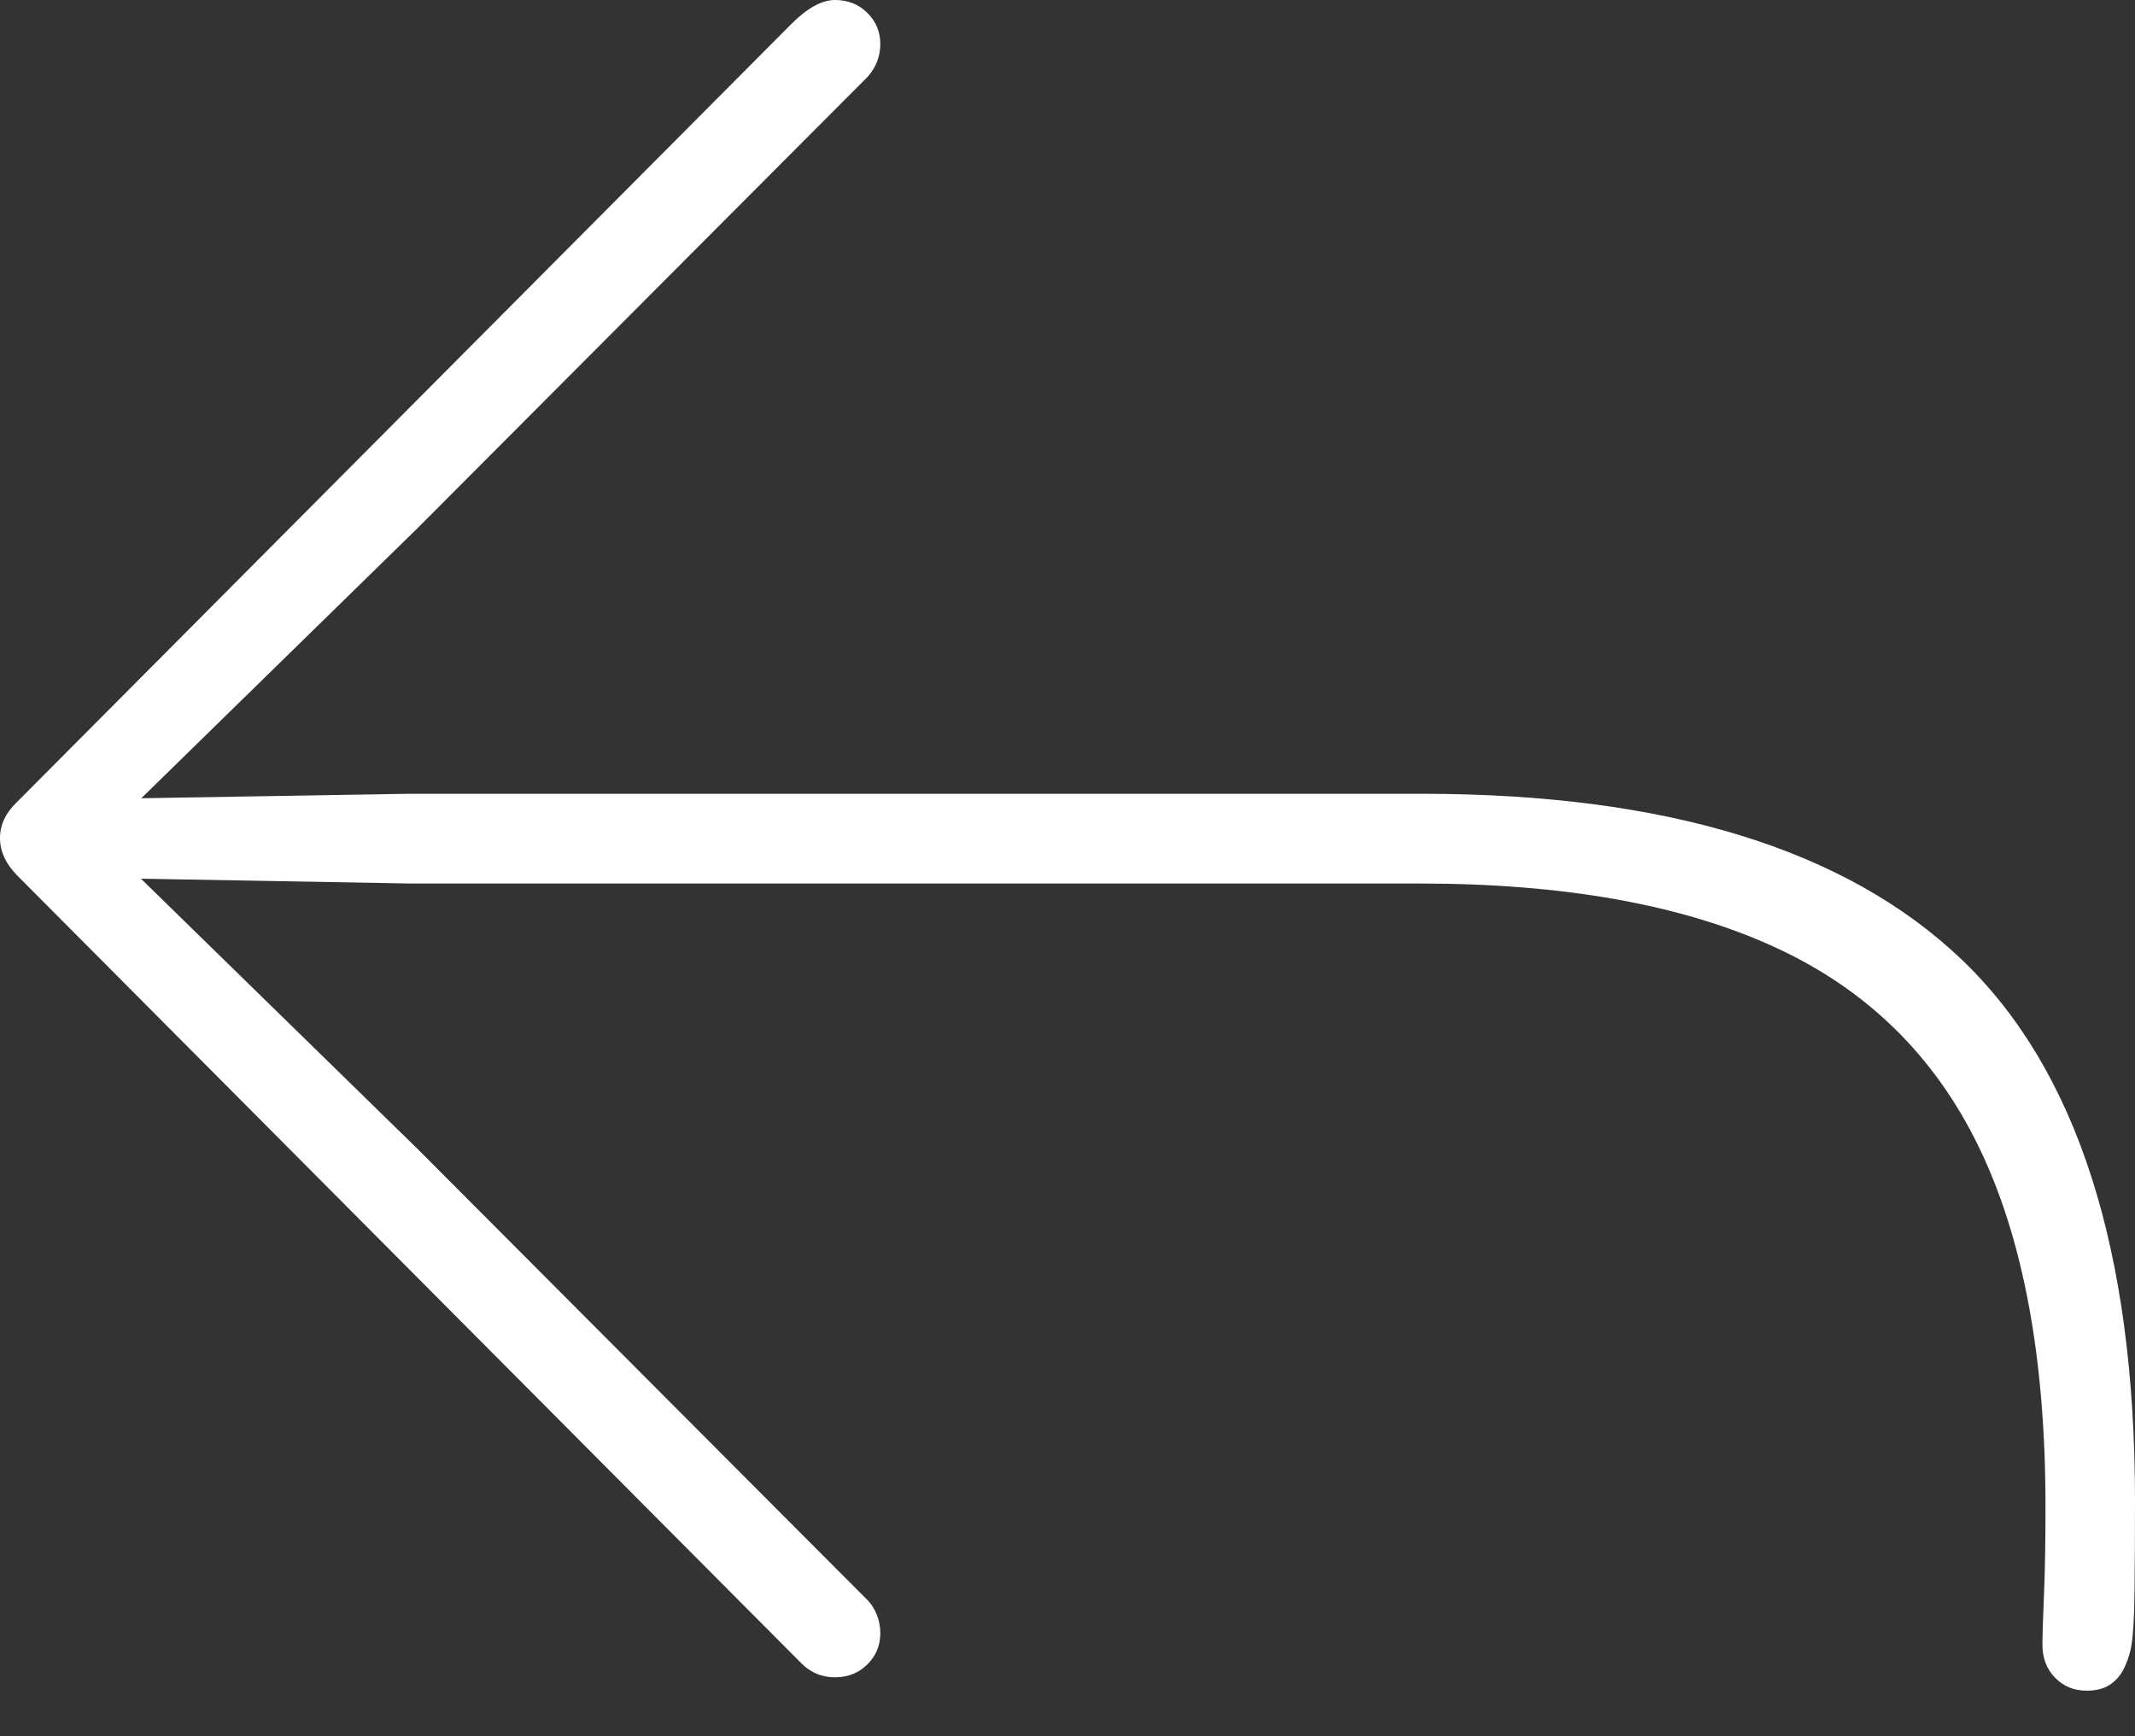 <?xml version="1.0" encoding="UTF-8"?>
<!--Generator: Apple Native CoreSVG 175-->
<!DOCTYPE svg
PUBLIC "-//W3C//DTD SVG 1.1//EN"
       "http://www.w3.org/Graphics/SVG/1.1/DTD/svg11.dtd">
<svg version="1.1" xmlns="http://www.w3.org/2000/svg" xmlns:xlink="http://www.w3.org/1999/xlink" width="18.175" height="14.782">
 <rect width="100%" height="100%" fill="#333333" stroke="none"/>
 <g>
  <rect height="14.782" opacity="0" width="18.175" x="0" y="0"/>
  <path d="M17.764 14.394Q17.884 14.394 17.96 14.344Q18.036 14.294 18.077 14.213Q18.119 14.131 18.14 14.034Q18.167 13.901 18.171 13.551Q18.175 13.2 18.175 12.778Q18.175 9.577 16.698 8.168Q15.22 6.758 12.102 6.758L3.49 6.758L1.203 6.796L3.552 4.499L7.386 0.654Q7.44 0.593 7.467 0.523Q7.494 0.453 7.494 0.376Q7.494 0.218 7.383 0.109Q7.273 0 7.108 0Q6.939 0 6.732 0.209L0.141 6.832Q0 6.968 0 7.135Q0 7.302 0.141 7.448L6.822 14.161Q6.939 14.28 7.108 14.28Q7.273 14.28 7.383 14.171Q7.494 14.062 7.494 13.904Q7.494 13.82 7.463 13.745Q7.433 13.671 7.386 13.624L3.552 9.779L1.2 7.481L3.49 7.522L12.084 7.522Q13.924 7.522 15.102 8.061Q16.282 8.599 16.847 9.768Q17.413 10.937 17.413 12.823Q17.413 13.285 17.4 13.584Q17.387 13.882 17.387 14.003Q17.387 14.173 17.494 14.283Q17.601 14.394 17.764 14.394Z" fill="#ffffff"/>
 </g>
</svg>
